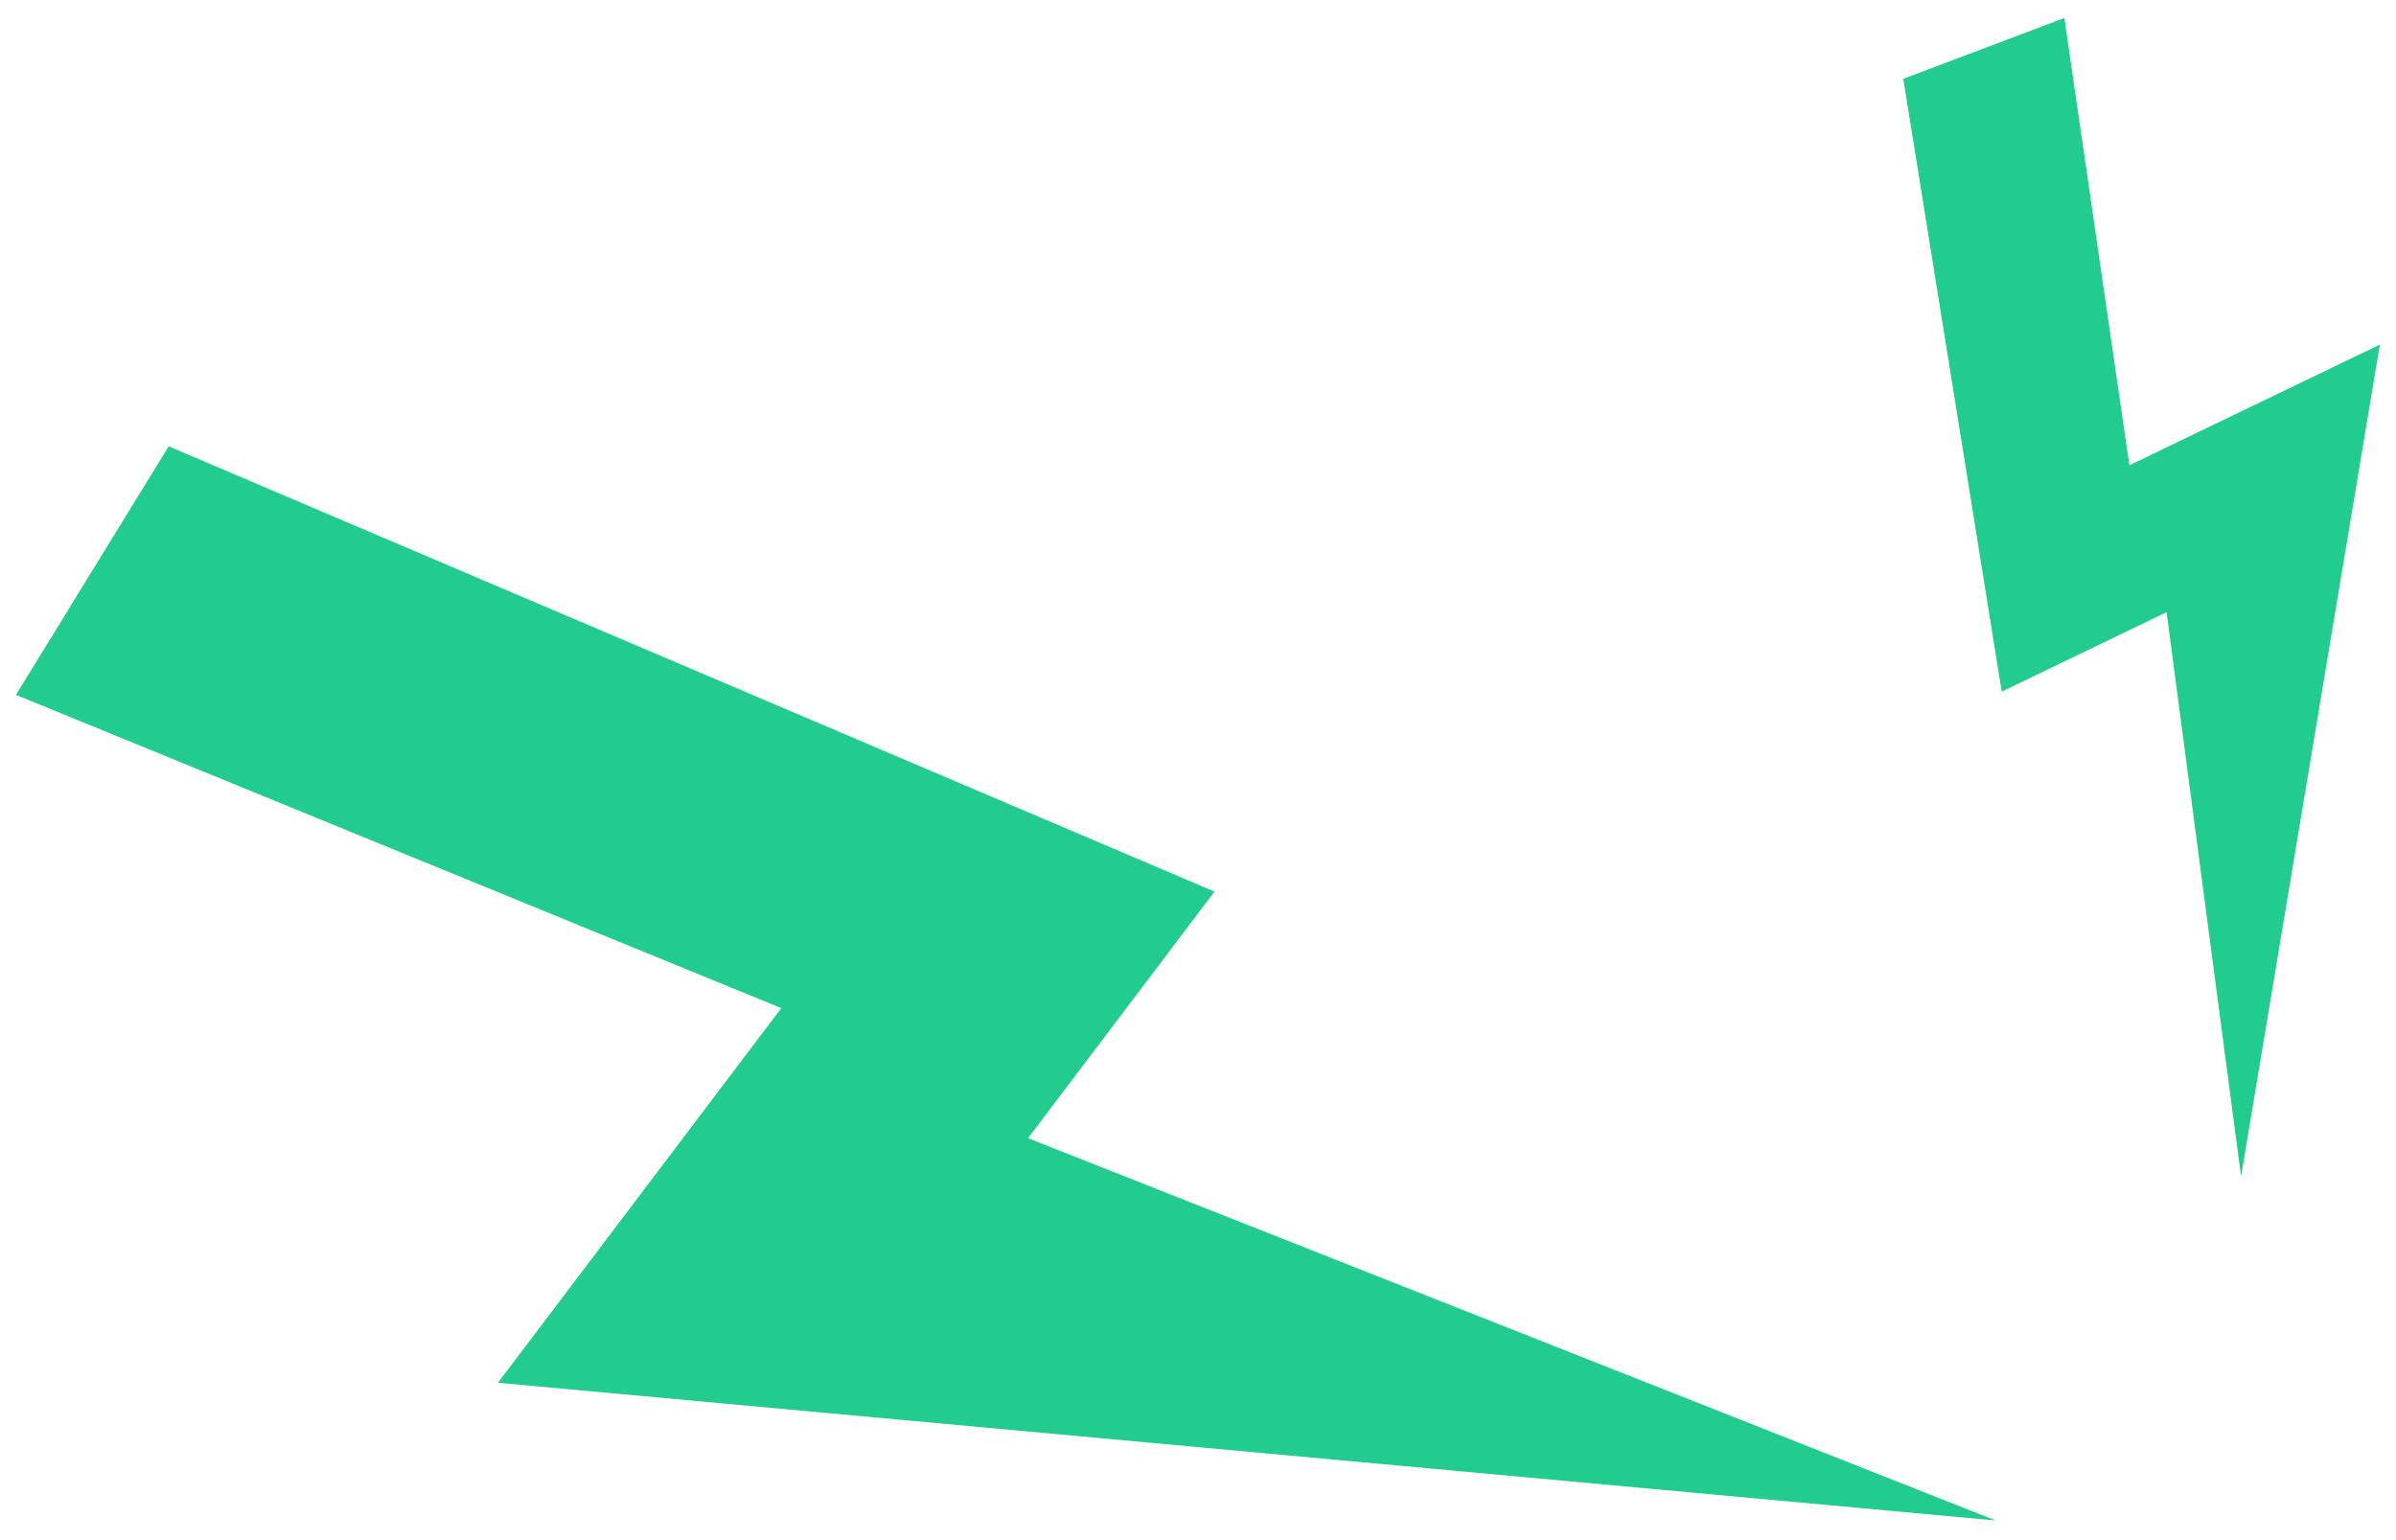 <?vml version="1.0" encoding="UTF-8"?><svg width="84px" height="54px" viewBox="0 0 84 54" version="1.1" xmlns="http://www.w3.org/2000/svg" xmlns:xlink="http://www.w3.org/1999/xlink"><!--Generator: Sketch 61.2 (89653) - https://sketch.com--><title>zaps_green</title><desc>Created with Sketch.</desc><g id="Page-1" stroke="none" stroke-width="1" fill="none" fill-rule="evenodd"><g id="HOME_1440---static-CTA" transform="translate(-125, -4405)" fill="#22CB8E"><g id="Group-64" transform="translate(112, 4380)"><g id="Group-80"><g id="zaps_green" transform="translate(60.5, 57.5) scale(-1, 1) rotate(5) translate(-60.5, -57.5) translate(5, 5)"><g id="Group-41" transform="translate(55.612, 52.79) rotate(19) translate(-55.612, -52.79) translate(11.112, 13.29)"><polygon id="Path-6-Copy-4" transform="translate(12.062, 40.392) rotate(-9) translate(-12.062, -40.392) " points="17.812 20.572 20.039 42.219 13.736 41.025 16.334 60.811 4.085 33.897 13.663 35.712 11.805 19.974"/><polygon id="Path-6-Copy-5" transform="translate(60.434, 39.453) rotate(19) translate(-60.434, -39.453) " points="64.039 3.84 73.897 6.561 61.765 32.893 77.988 35.725 42.881 75.066 58.548 42.128 47.872 40.263"/></g></g></g></g></g></g></svg>